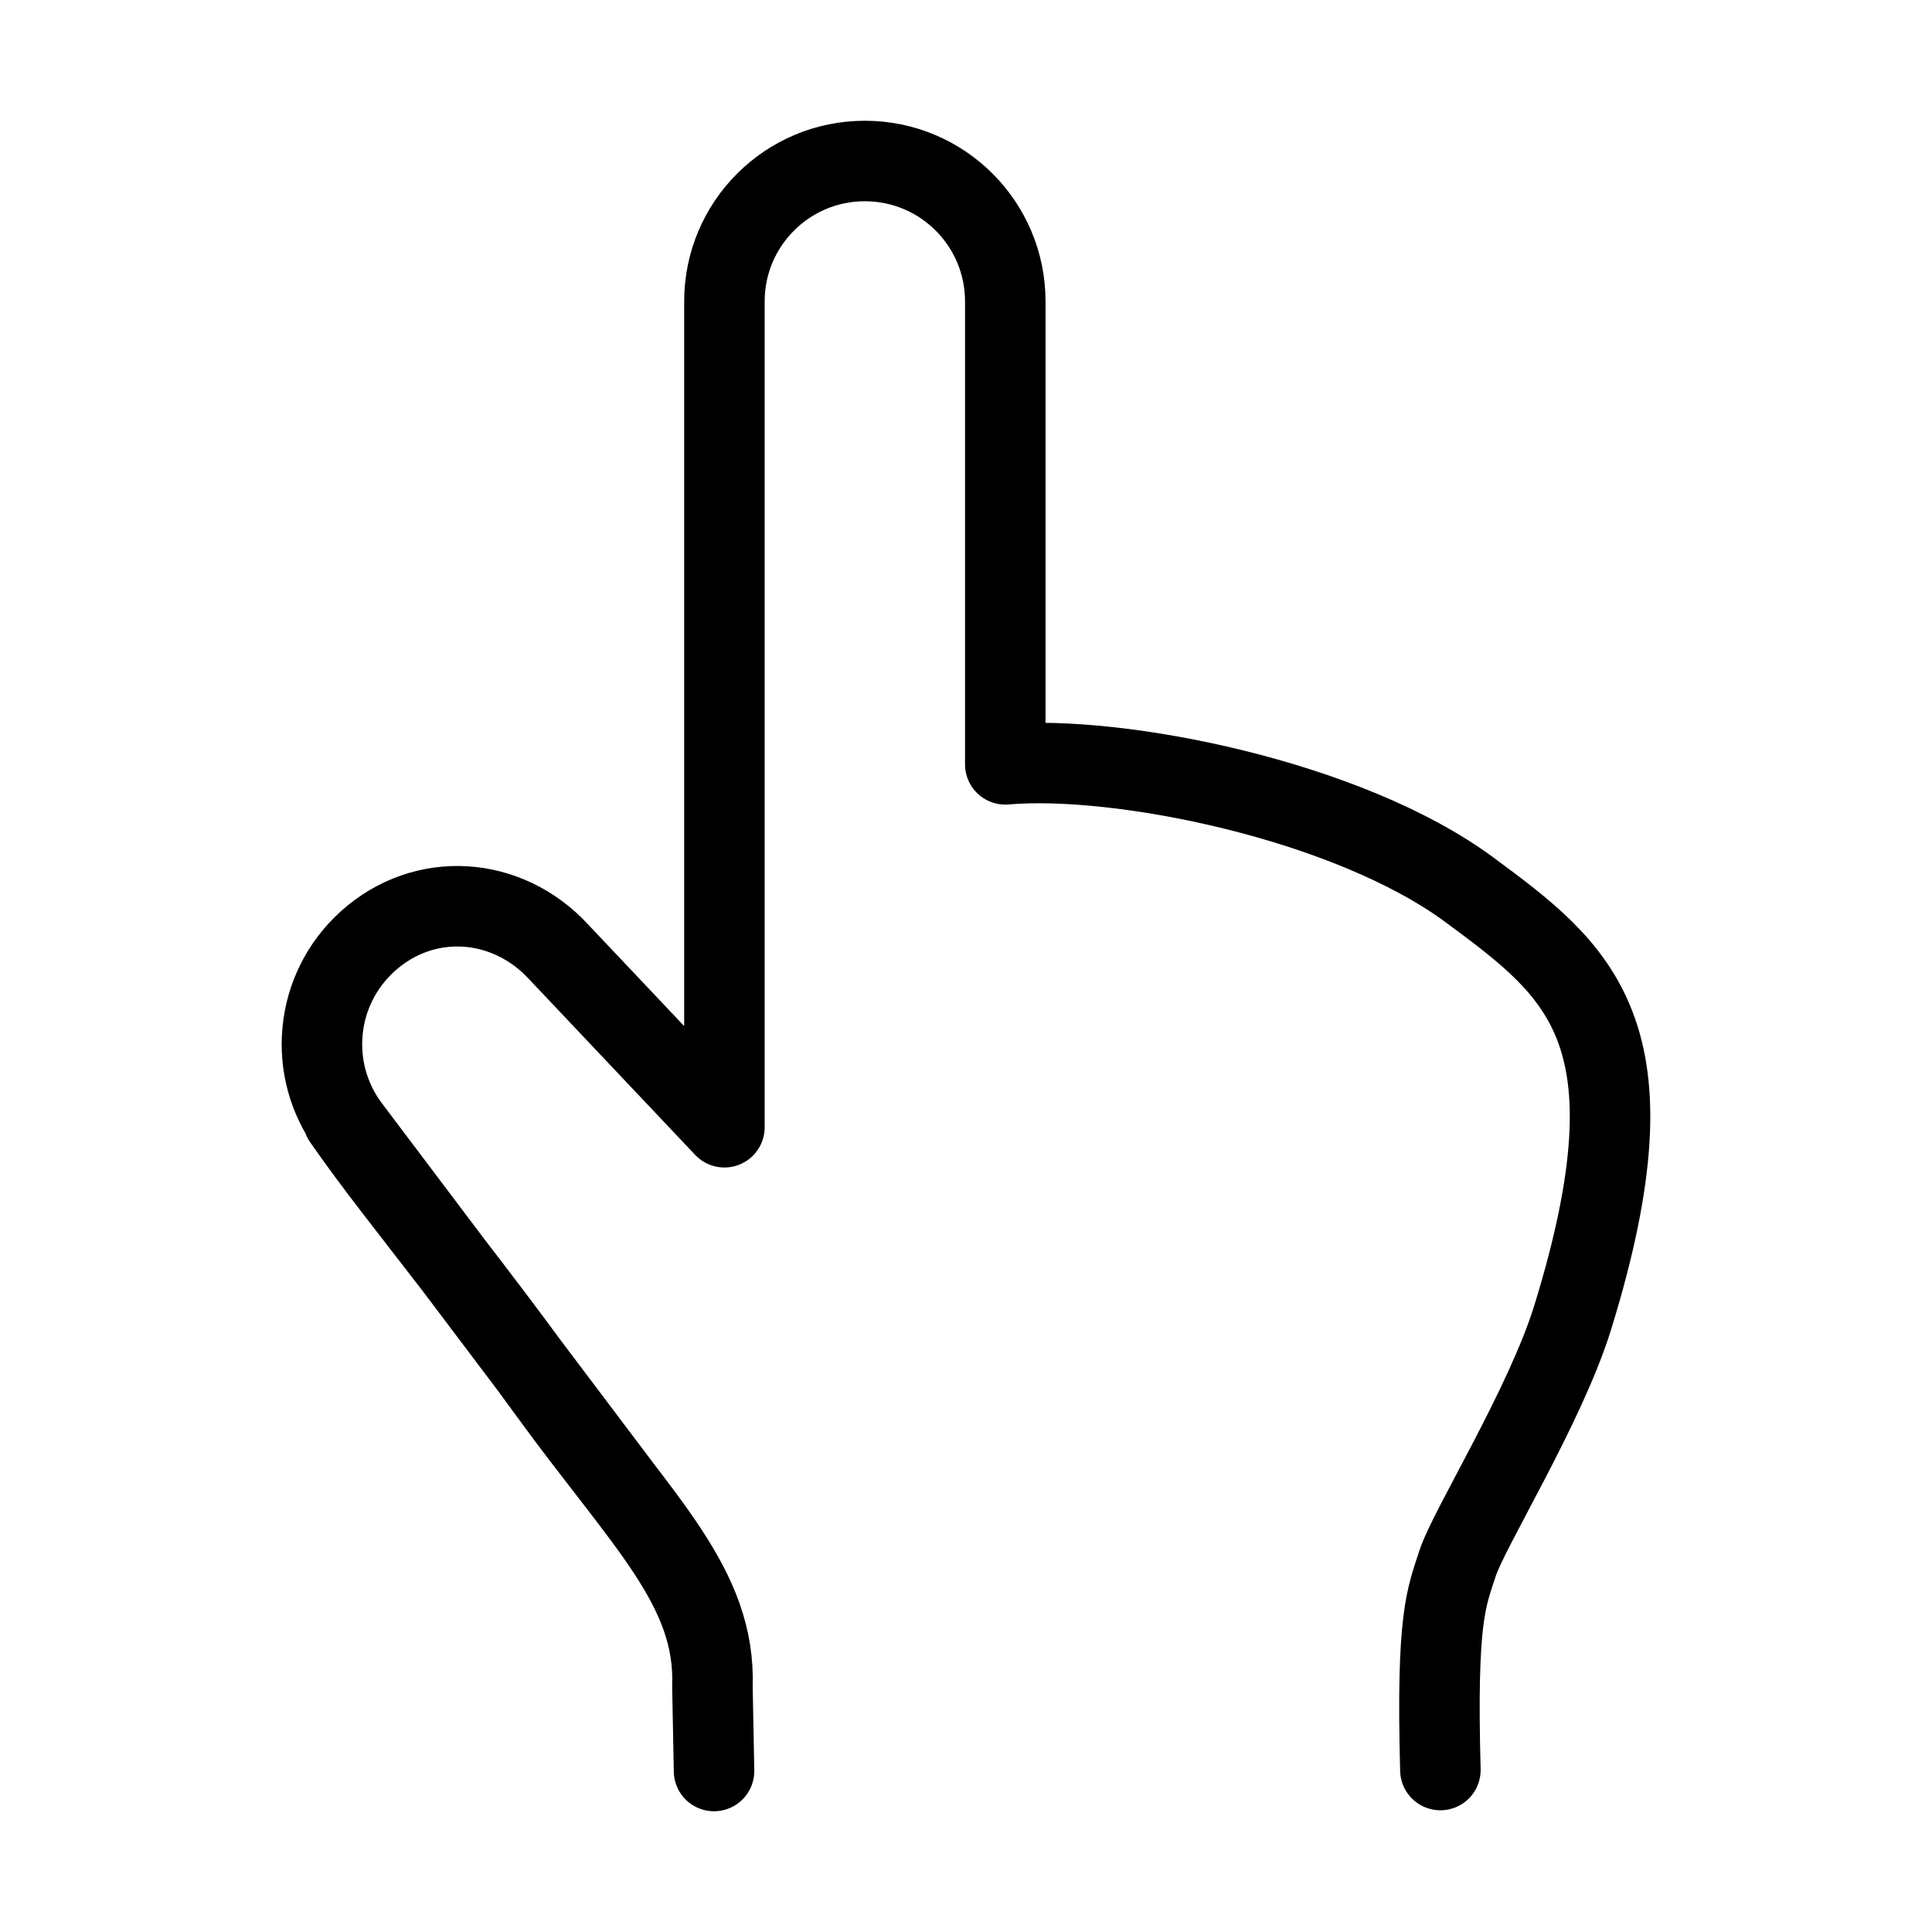 <svg xmlns="http://www.w3.org/2000/svg" viewBox="0 0 24 24" fill="none" stroke="currentColor" stroke-linecap="round" stroke-linejoin="round">
  <path d="M17.893 21.988C17.841 20.075 17.97 19.845 18.107 19.419C18.244 18.993 19.2 17.459 19.538 16.362C20.633 12.814 19.613 12.059 18.253 11.053C16.744 9.938 13.899 9.372 12.488 9.495V3.744C12.488 2.781 11.707 2 10.743 2C9.78 2 8.999 2.781 8.999 3.744V14.003L6.939 11.824C6.299 11.13 5.271 11.06 4.57 11.691C3.905 12.289 3.808 13.295 4.347 14.009L5.639 15.722M8.87 22L8.85 20.95C8.893 19.718 7.997 18.915 6.829 17.309C6.744 17.193 6.663 17.081 6.583 16.973M6.583 16.973C6.229 16.492 5.917 16.083 5.639 15.722M6.583 16.973L7.752 18.523M6.583 16.973L5.639 15.722M5.639 15.722C5.067 14.98 4.636 14.441 4.264 13.905" stroke="currentColor" key="k0" />
</svg>